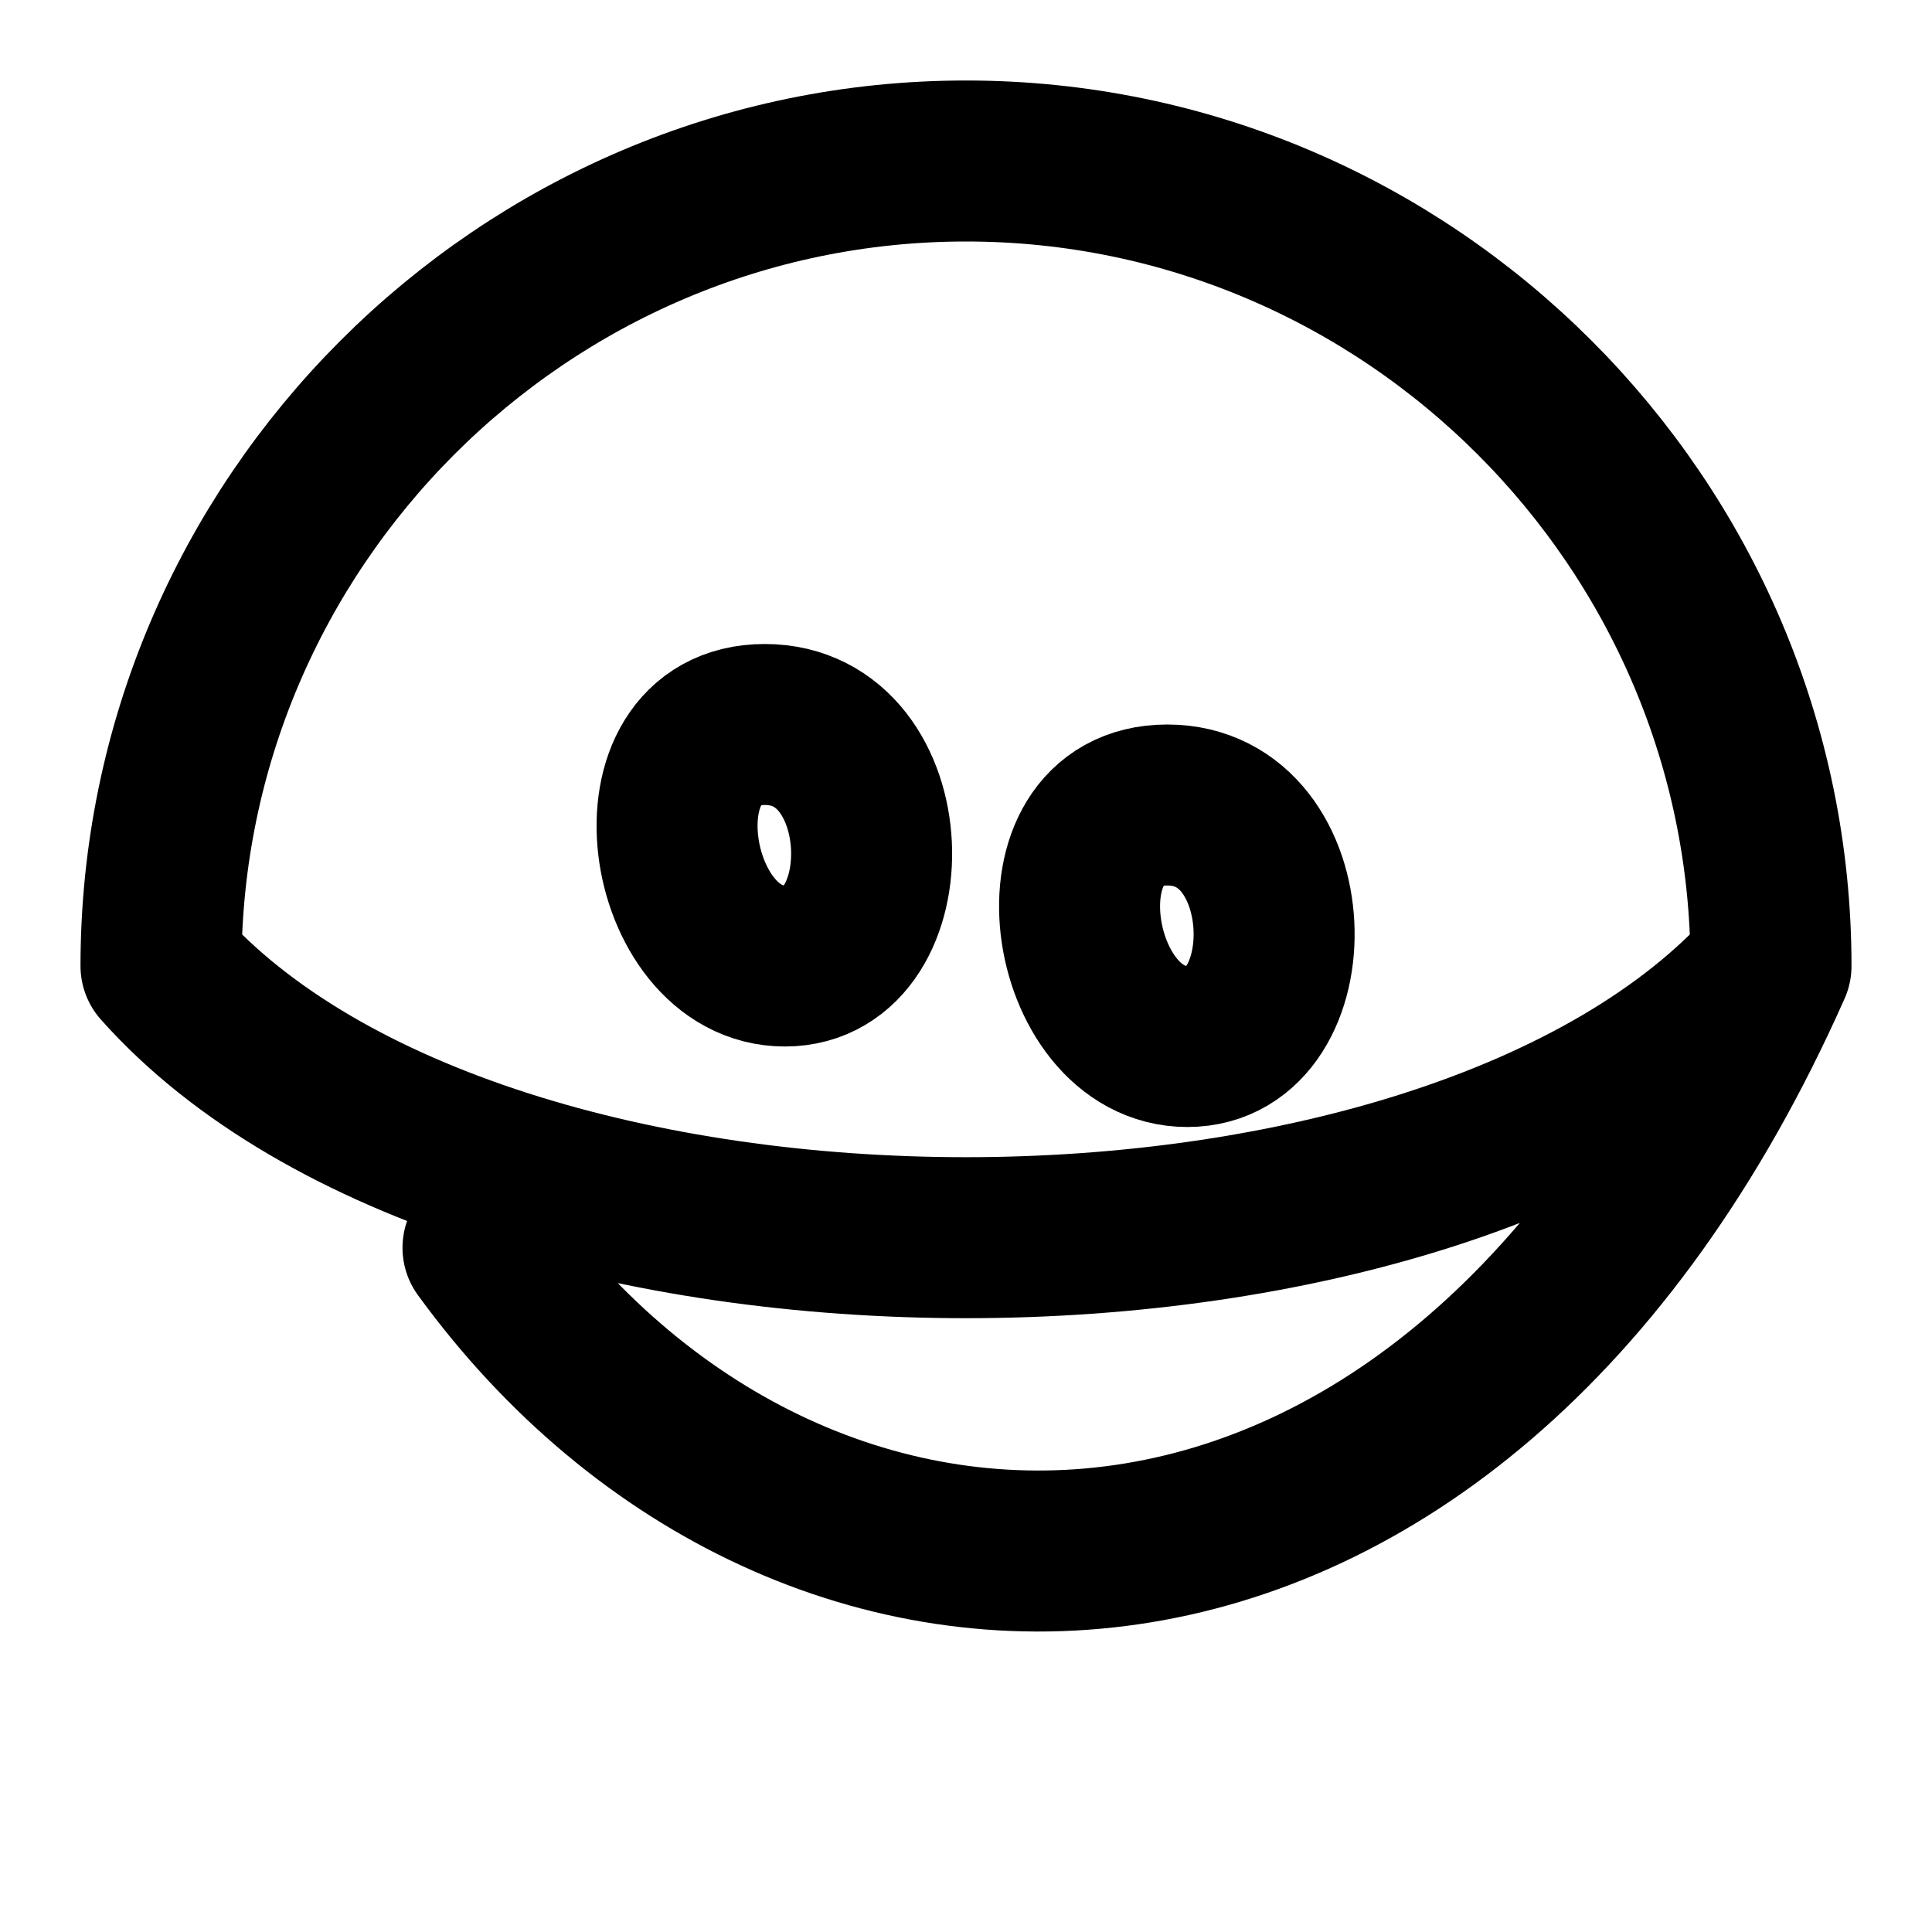 <svg xmlns="http://www.w3.org/2000/svg" width="24" height="24" viewBox="0 0 24 24" fill="none" stroke="currentColor" stroke-width="2" stroke-linecap="round" stroke-linejoin="round">
  <path d="M9.5 9C11.2 9 11.25 12 9.75 12C8.25 12 7.8 9 9.5 9Z" />
  <path d="M14.5 10C16.2 10 16.25 13 14.75 13C13.25 13 12.8 10 14.5 10Z" />
  <path d="M6 15.5C10 21 18 21 22 12M22 12C22 6.5 17.5 2 12 2C6.5 2 2 6.5 2 12M22 12C18 16.5 6 16.5 2 12" />
</svg> 